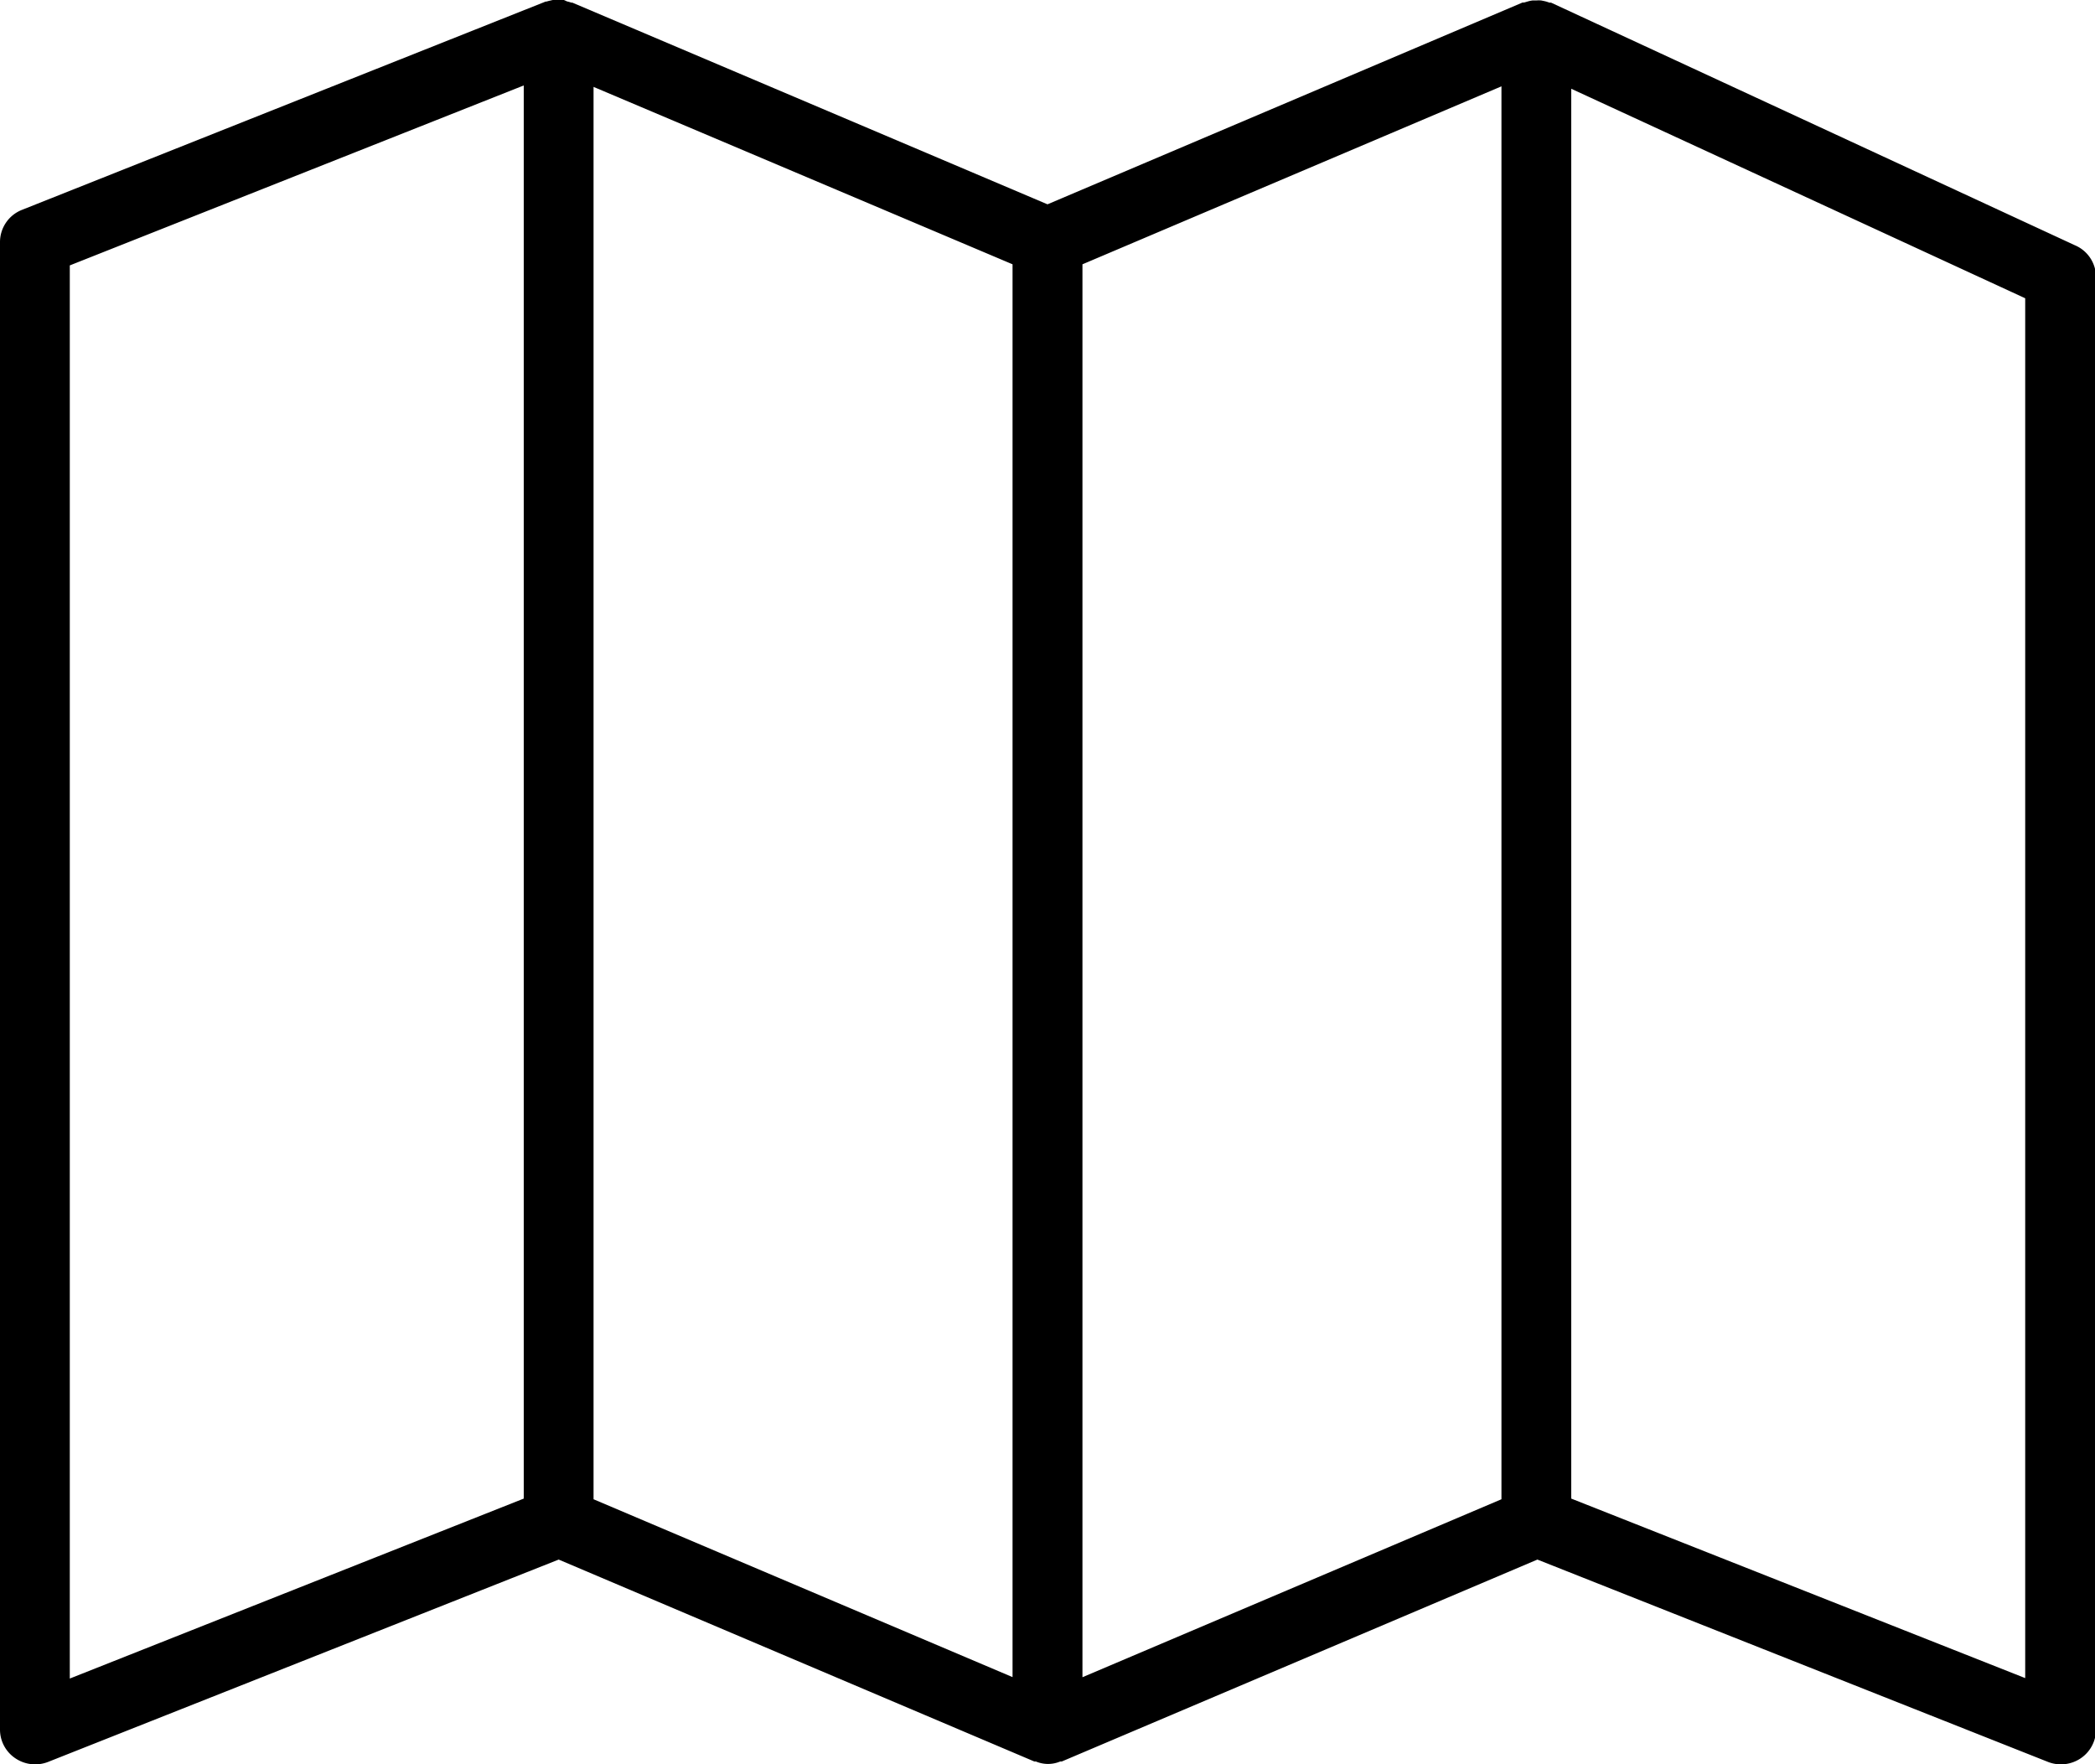<svg xmlns="http://www.w3.org/2000/svg" width="19" height="16" viewBox="0 0 19 16">
  <path id="map" d="M18.817,6.727l-4.75-2.2-.015,0a.319.319,0,0,0-.041-.013l-.034-.007a.281.281,0,0,0-.043,0H13.9a.289.289,0,0,0-.04.008l-.038.011-.014,0L9.5,6.356,5.191,4.527l-.009,0a.284.284,0,0,0-.039-.011L5.108,4.5a.334.334,0,0,0-.04,0,.281.281,0,0,0-.036,0,.352.352,0,0,0-.04.008.334.334,0,0,0-.035.009l-.008,0L.2,6.406A.314.314,0,0,0,0,6.7V20.189a.313.313,0,0,0,.139.26.321.321,0,0,0,.3.032l4.628-1.834,4.313,1.831.014,0a.285.285,0,0,0,.222,0l.014,0,4.313-1.831,4.628,1.834a.321.321,0,0,0,.3-.032.314.314,0,0,0,.138-.26V7.011A.313.313,0,0,0,18.817,6.727ZM.633,6.91,4.75,5.278V18.094L.633,19.726Zm4.75-1.619L9.183,6.9V19.713L5.383,18.1ZM9.817,6.9l3.8-1.614V18.1l-3.8,1.614Zm8.55,12.822L14.25,18.094V5.308l4.117,1.9Z" transform="translate(0 -4.503)"/>
</svg>
